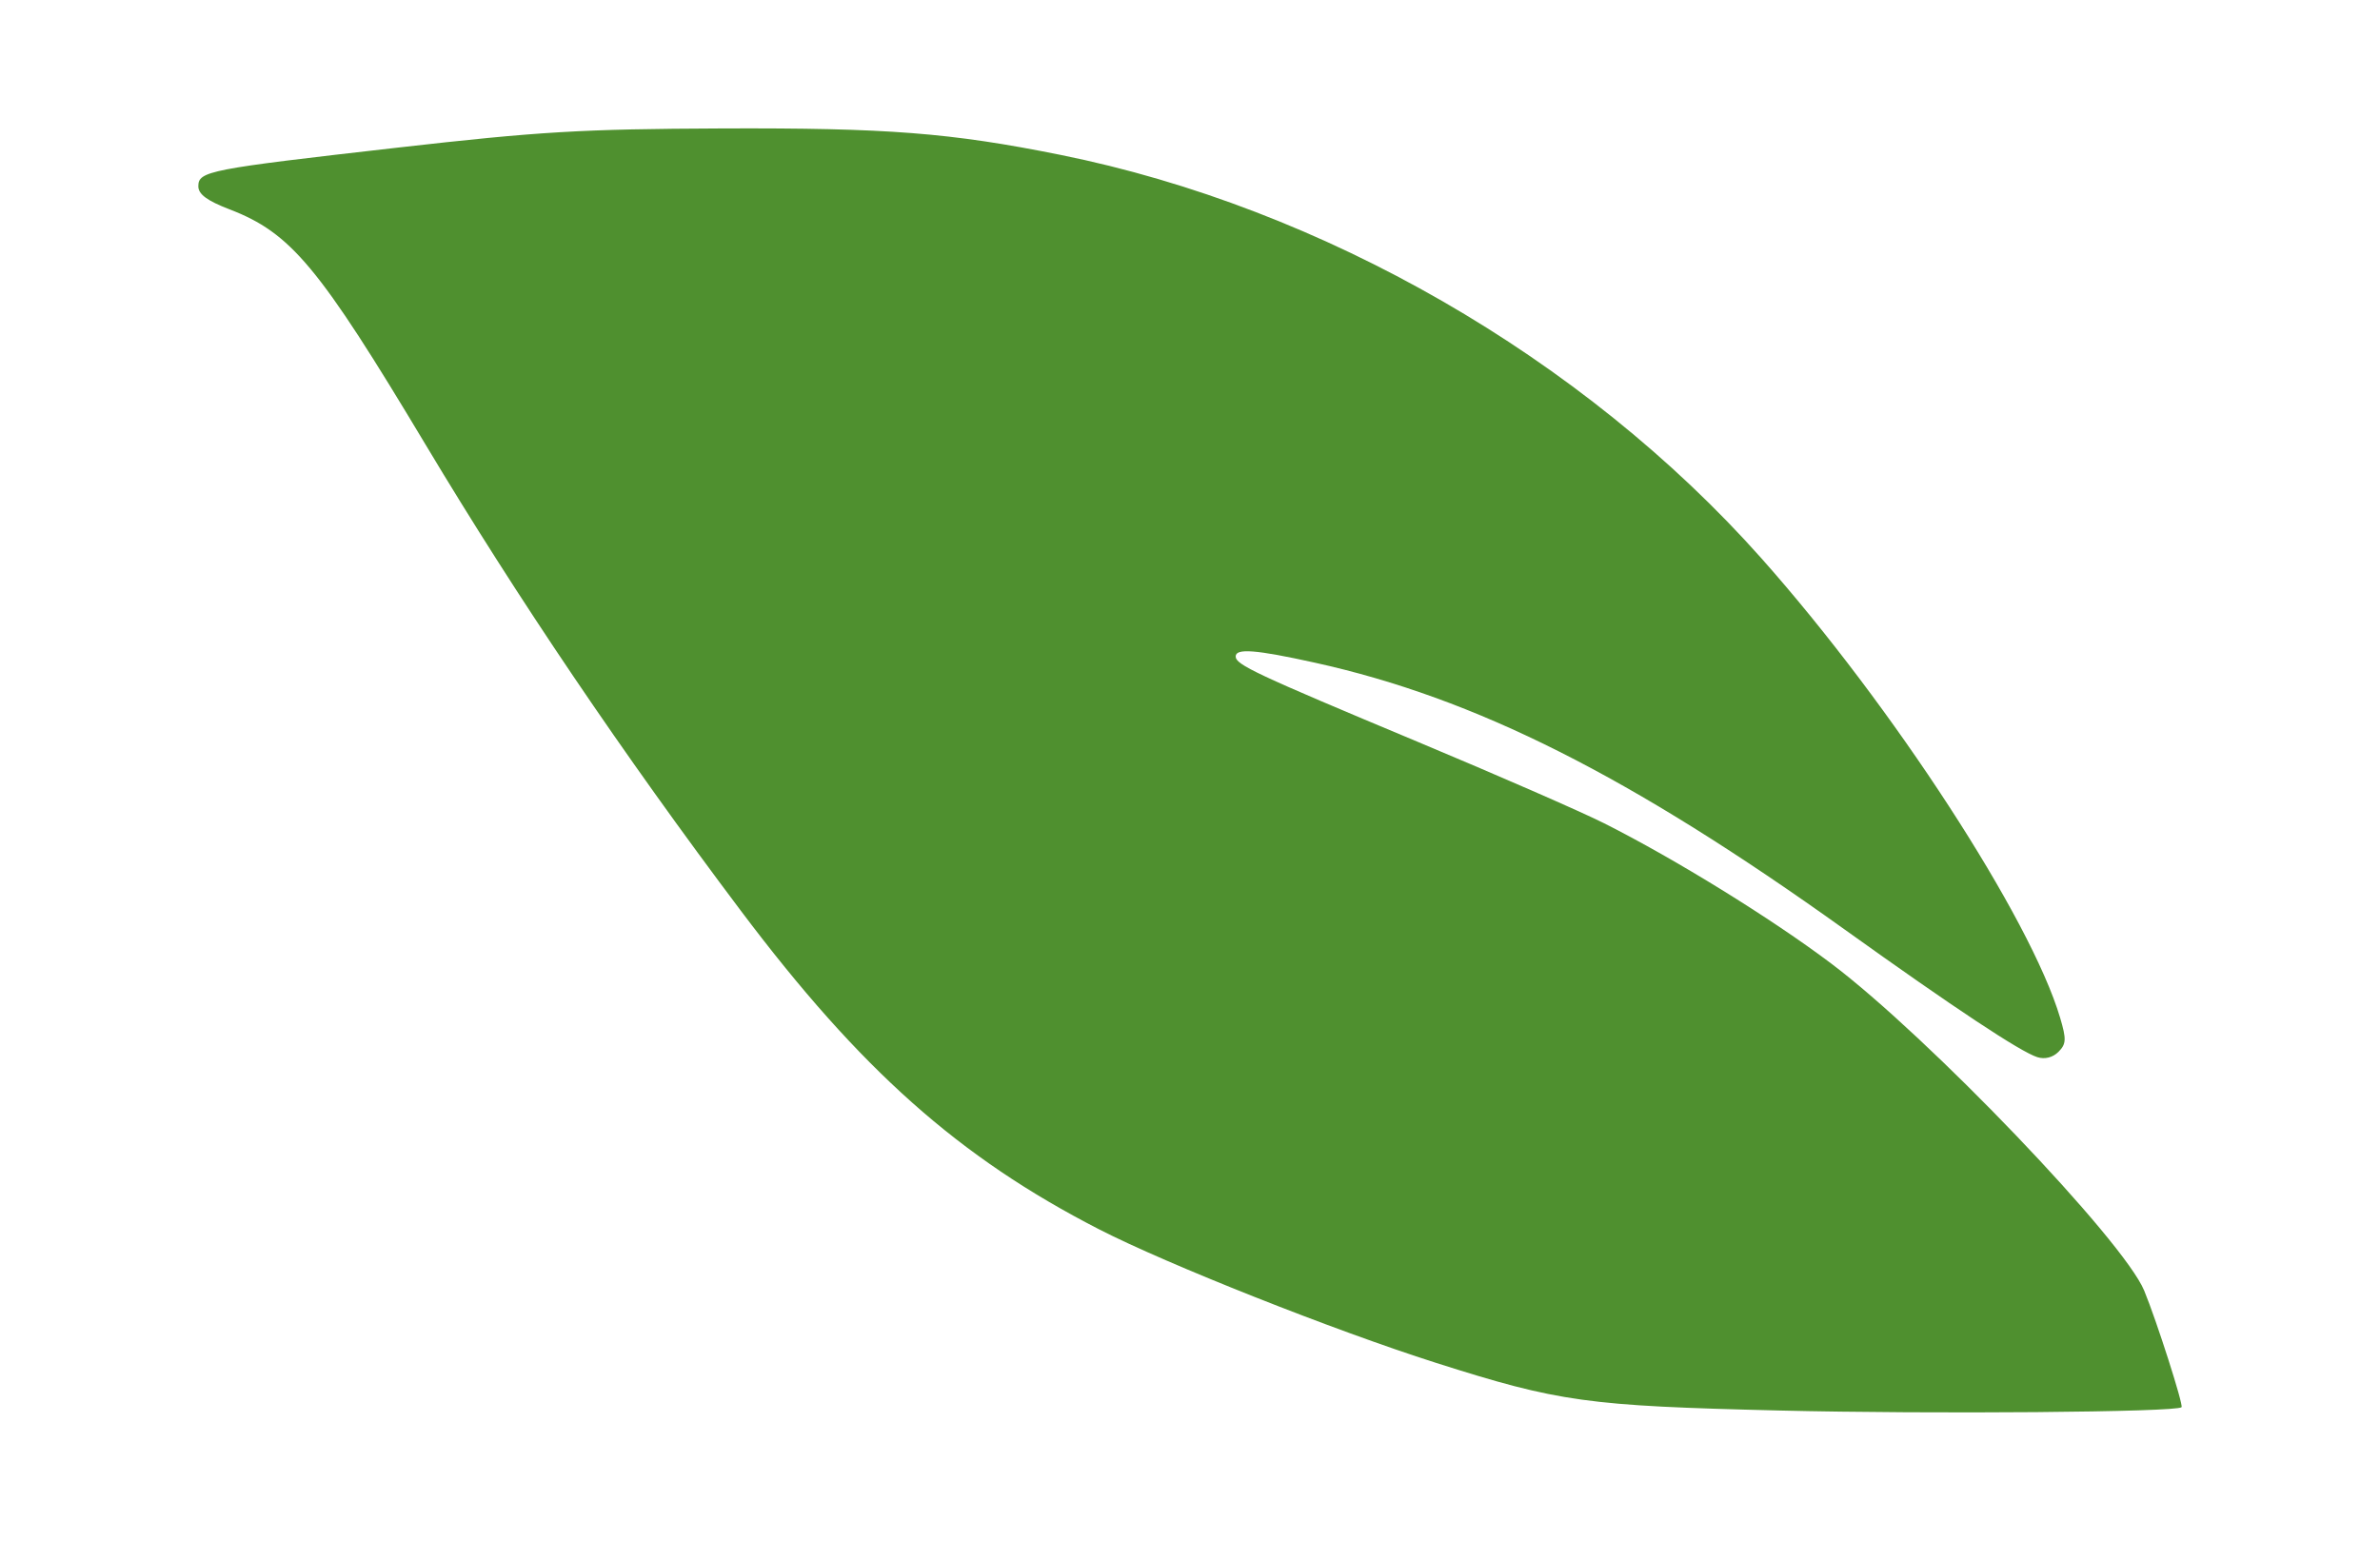 <?xml version="1.0" encoding="UTF-8" standalone="no"?>
<!-- Created with Inkscape (http://www.inkscape.org/) -->

<svg
   xmlns:dc="http://purl.org/dc/elements/1.1/"
   xmlns:cc="http://creativecommons.org/ns#"
   xmlns:rdf="http://www.w3.org/1999/02/22-rdf-syntax-ns#"
   xmlns:svg="http://www.w3.org/2000/svg"
   xmlns="http://www.w3.org/2000/svg"
   xmlns:sodipodi="http://sodipodi.sourceforge.net/DTD/sodipodi-0.dtd"
   xmlns:inkscape="http://www.inkscape.org/namespaces/inkscape"
   width="107.75mm"
   height="69.77mm"
   viewBox="0 0 107.75 69.77"
   version="1.1"
   id="svg8"
   inkscape:version="0.92.4 (5da689c313, 2019-01-14)"
   sodipodi:docname="White_leaf.svg">
  <defs
     id="defs2">
    <filter
       style="color-interpolation-filters:sRGB"
       inkscape:label="Lightness-Contrast"
       id="filter25">
      <feColorMatrix
         values="1 0 0 1 -0 0 1 0 1 -0 0 0 1 1 -0 0 0 0 1 0"
         id="feColorMatrix23"
         result="fbSourceGraphic" />
      <feColorMatrix
         result="fbSourceGraphicAlpha"
         in="fbSourceGraphic"
         values="0 0 0 -1 0 0 0 0 -1 0 0 0 0 -1 0 0 0 0 1 0"
         id="feColorMatrix27" />
      <feColorMatrix
         id="feColorMatrix29"
         values="1 0 0 1 -0 0 1 0 1 -0 0 0 1 1 -0 0 0 0 1 0"
         in="fbSourceGraphic" />
    </filter>
  </defs>
  <sodipodi:namedview
     id="base"
     pagecolor="#ffffff"
     bordercolor="#666666"
     borderopacity="1.0"
     inkscape:pageopacity="0.0"
     inkscape:pageshadow="2"
     inkscape:zoom="1.979899"
     inkscape:cx="222.58119"
     inkscape:cy="156.22942"
     inkscape:document-units="mm"
     inkscape:current-layer="layer1"
     showgrid="false"
     fit-margin-top="0"
     fit-margin-left="0"
     fit-margin-right="0"
     fit-margin-bottom="0"
     inkscape:window-width="2160"
     inkscape:window-height="1346"
     inkscape:window-x="-11"
     inkscape:window-y="-11"
     inkscape:window-maximized="1" />
  <g
     inkscape:label="Layer 1"
     inkscape:groupmode="layer"
     id="layer1"
     transform="translate(148.053,-155.653)">
    <path
       style="fill:#4f902f;stroke-width:0.265;filter:url(#filter25)"
       d="m -67.504,219.523 c -8.693,-0.208 -9.964,-0.384 -15.54,-2.159 -4.623,-1.472 -12.179,-4.468 -15.259,-6.05 -6.34,-3.257 -10.79,-7.216 -16.208,-14.419 -5.337,-7.096 -10.103,-14.143 -14.27,-21.101 -4.845,-8.088 -6.096,-9.59 -8.884,-10.663 -1.013,-0.39 -1.409,-0.683 -1.409,-1.042 0,-0.689 0.441,-0.774 8.996,-1.748 6.443,-0.733 8.356,-0.847 14.684,-0.872 7.495,-0.03 10.371,0.194 15.346,1.196 11.873,2.391 23.662,9.178 31.746,18.276 5.922,6.665 12.178,16.29 13.516,20.793 0.291,0.979 0.28,1.193 -0.075,1.549 -0.256,0.256 -0.619,0.347 -0.958,0.239 -0.767,-0.244 -3.755,-2.223 -8.707,-5.77 -9.723,-6.964 -16.717,-10.487 -24.012,-12.095 -2.665,-0.588 -3.572,-0.658 -3.572,-0.279 0,0.373 0.893,0.792 8.219,3.856 3.626,1.516 7.434,3.18 8.462,3.698 3.218,1.62 7.572,4.31 10.277,6.348 4.403,3.317 13.236,12.548 14.173,14.813 0.558,1.349 1.788,5.191 1.691,5.281 -0.242,0.226 -11.243,0.316 -18.216,0.149 z"
       id="path21"
       inkscape:connector-curvature="0" />
  </g>
</svg>
